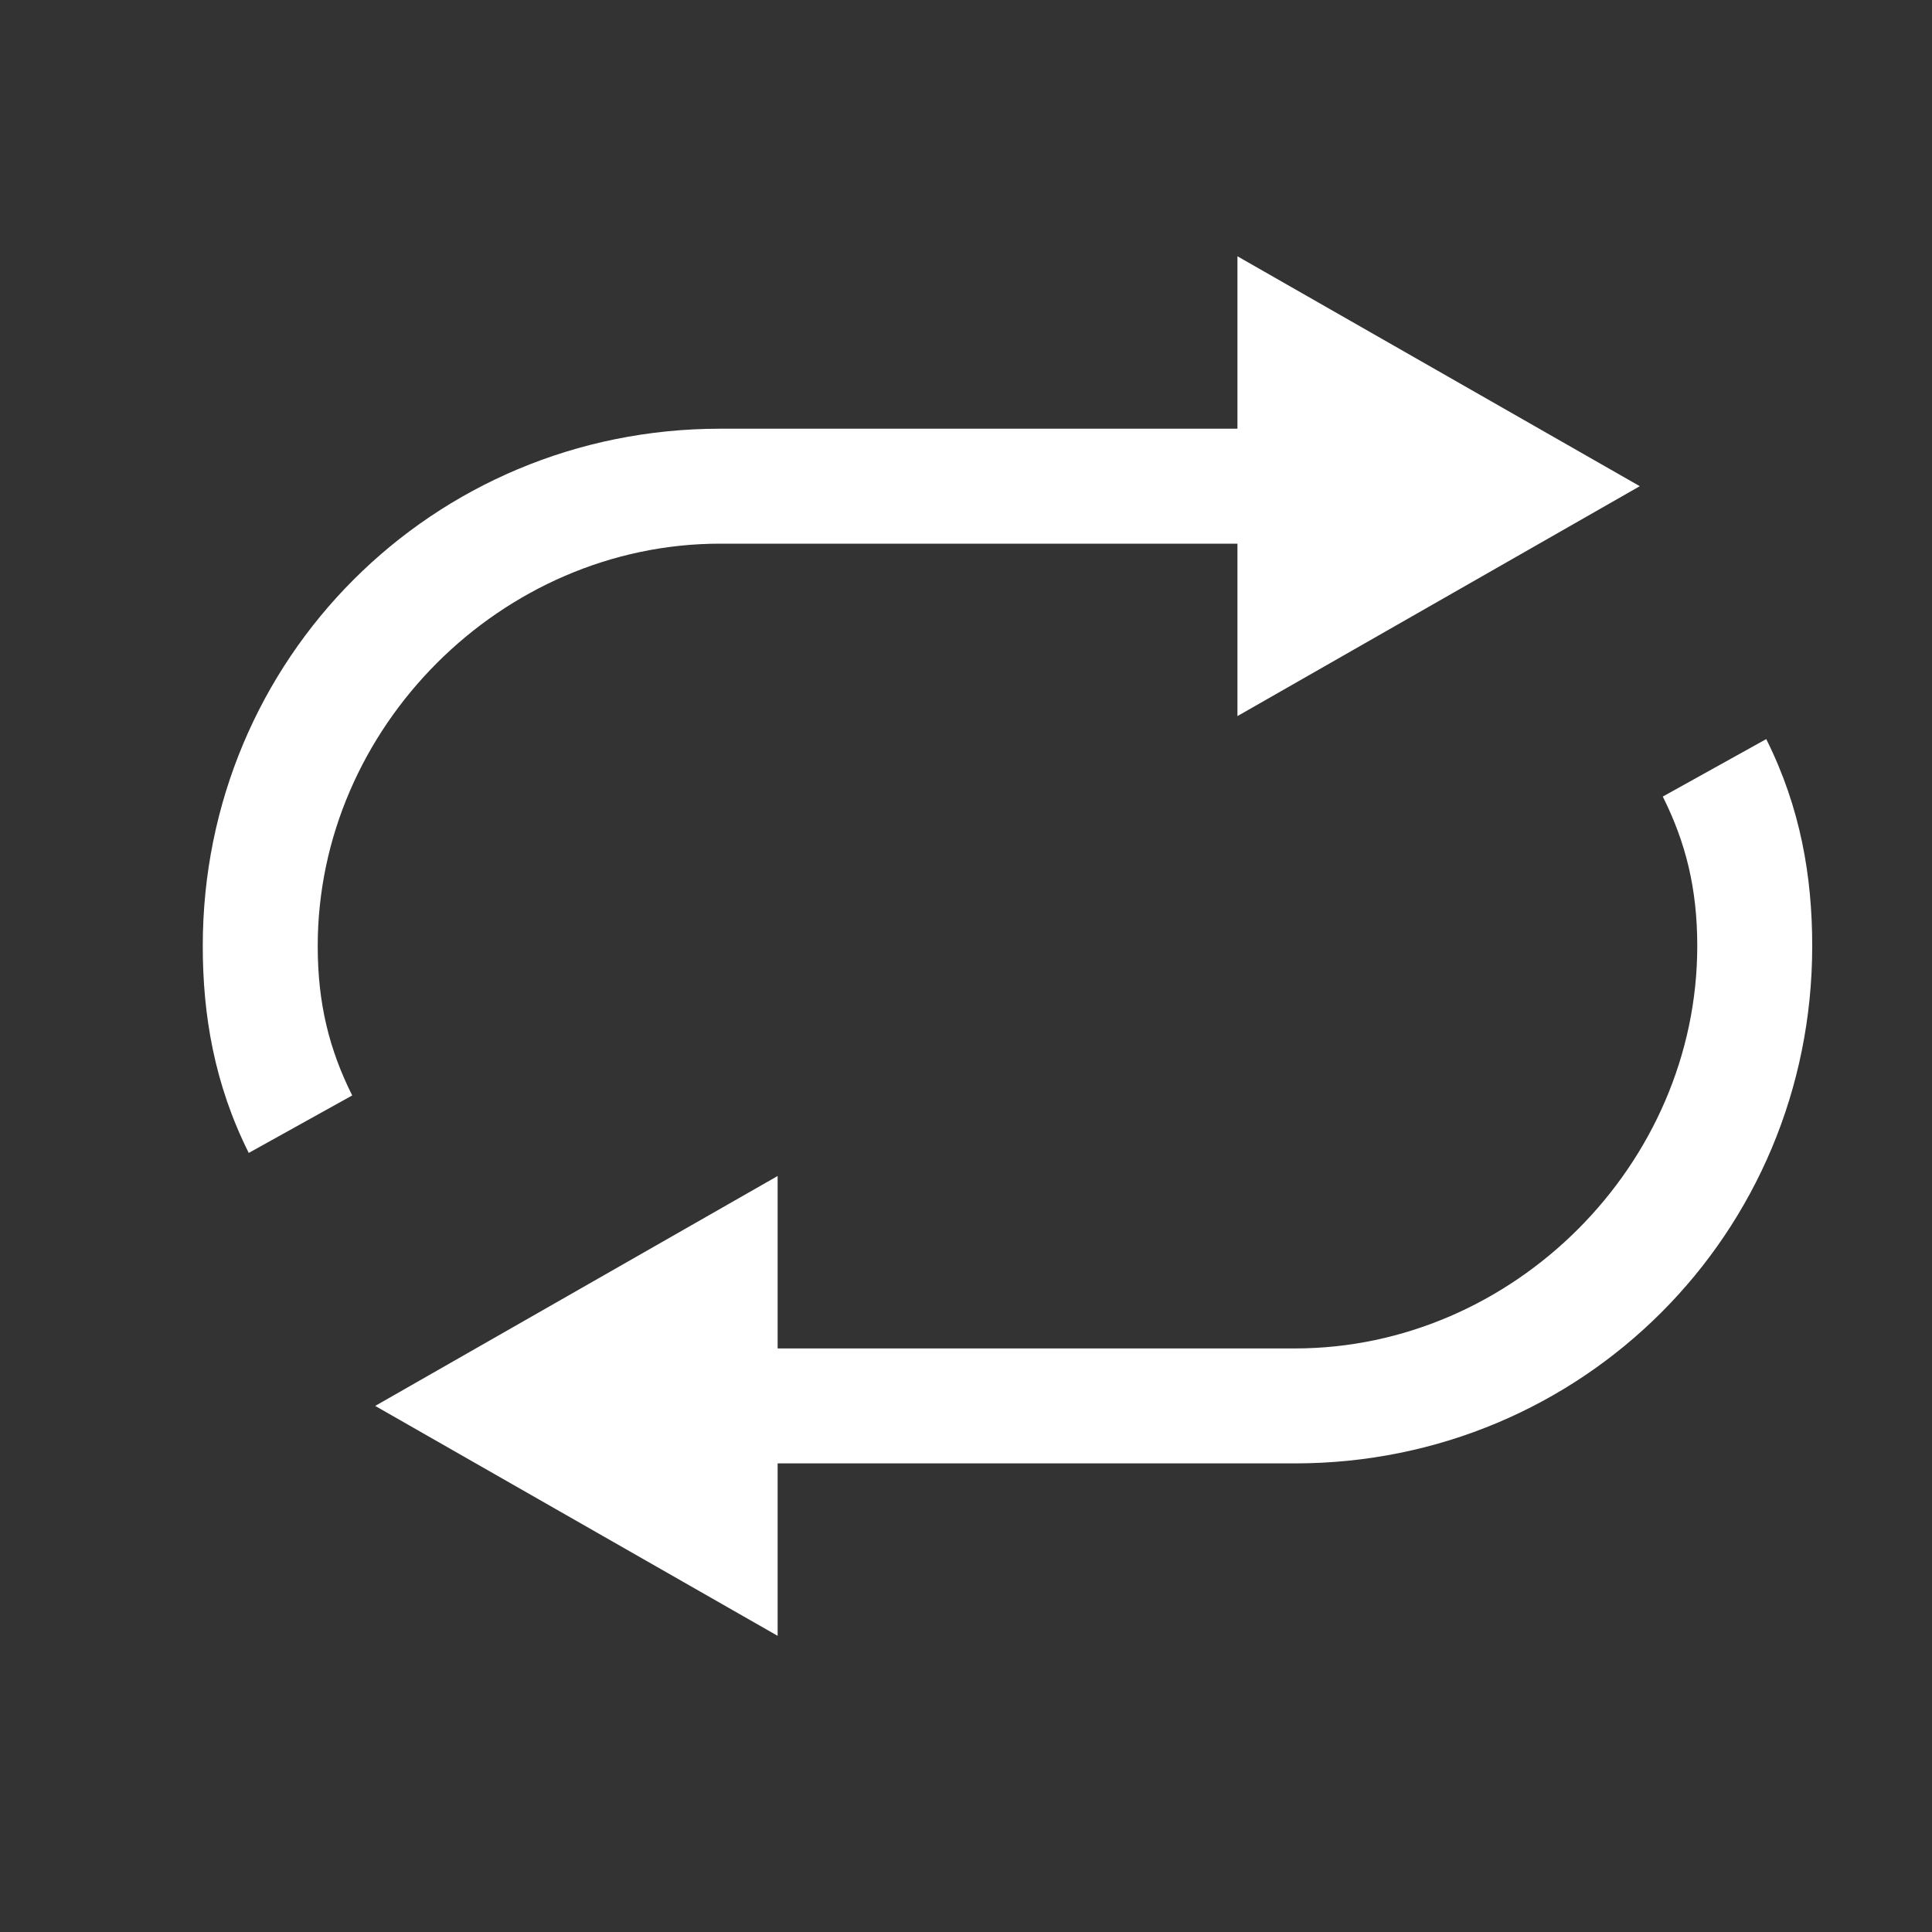 <svg width="20" height="20" viewBox="0 0 20 20" fill="none" xmlns="http://www.w3.org/2000/svg">
<rect x="0" y="0" width="20" height="20" fill="#333333" stroke="none"/>
<path d="M7.455 5.628H12.81V7.413L16.975 5.033L12.81 2.653V4.438H7.455C4.479 4.438 2.099 6.818 2.099 9.793C2.099 10.507 2.218 11.221 2.575 11.935L3.646 11.34C3.408 10.864 3.289 10.388 3.289 9.793C3.289 7.532 5.193 5.628 7.455 5.628ZM18.284 7.651L17.213 8.246C17.451 8.722 17.57 9.198 17.57 9.793C17.57 12.055 15.666 13.959 13.405 13.959H8.05V12.174L3.884 14.554L8.05 16.934V15.149H13.405C16.38 15.149 18.76 12.768 18.76 9.793C18.76 9.079 18.641 8.365 18.284 7.651Z" fill="white"/>
</svg>
